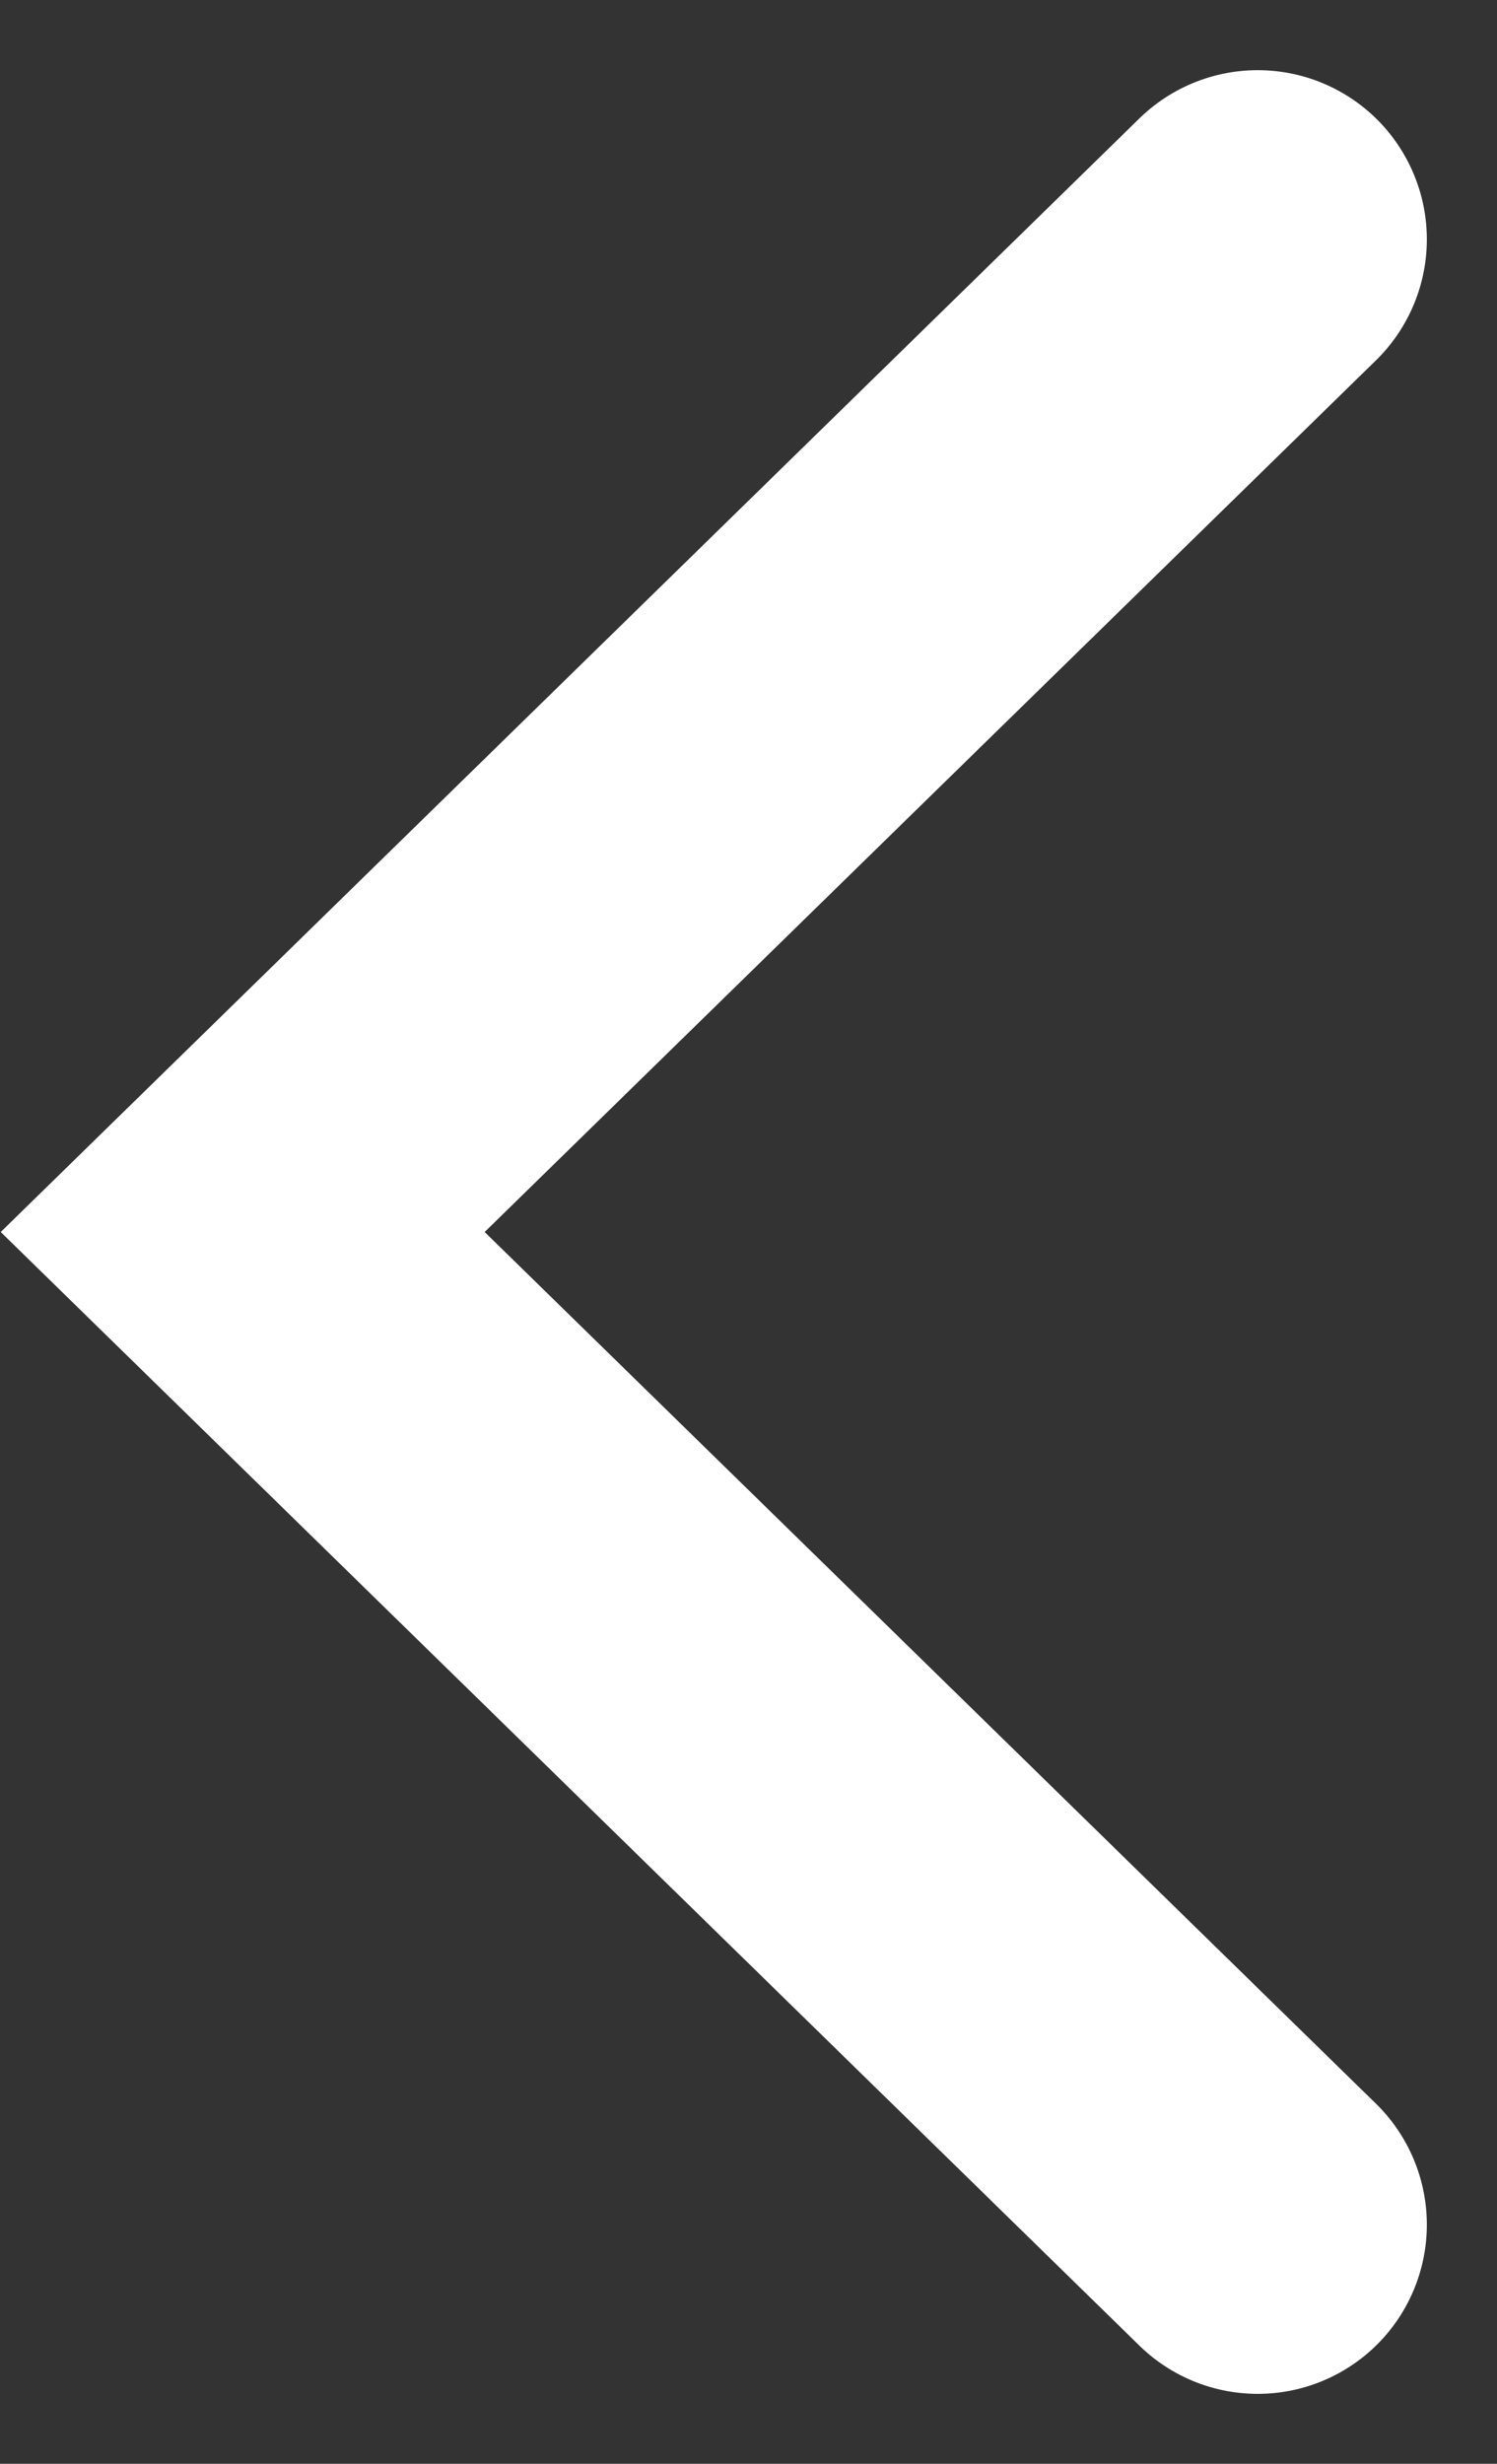 <svg xmlns="http://www.w3.org/2000/svg" width="6.637" height="10.921" viewBox="0 0 6.637 10.921">
  <rect x="0" y="0" width="6.637" height="10.921" fill="#333333" stroke="none"/>
  <path id="servArrow" d="M8.8,0,4.4,4.5,0,0" transform="translate(5.576 1.061) rotate(90)" fill="none" stroke="#fff" stroke-linecap="round" stroke-width="1.5"/>
</svg>
